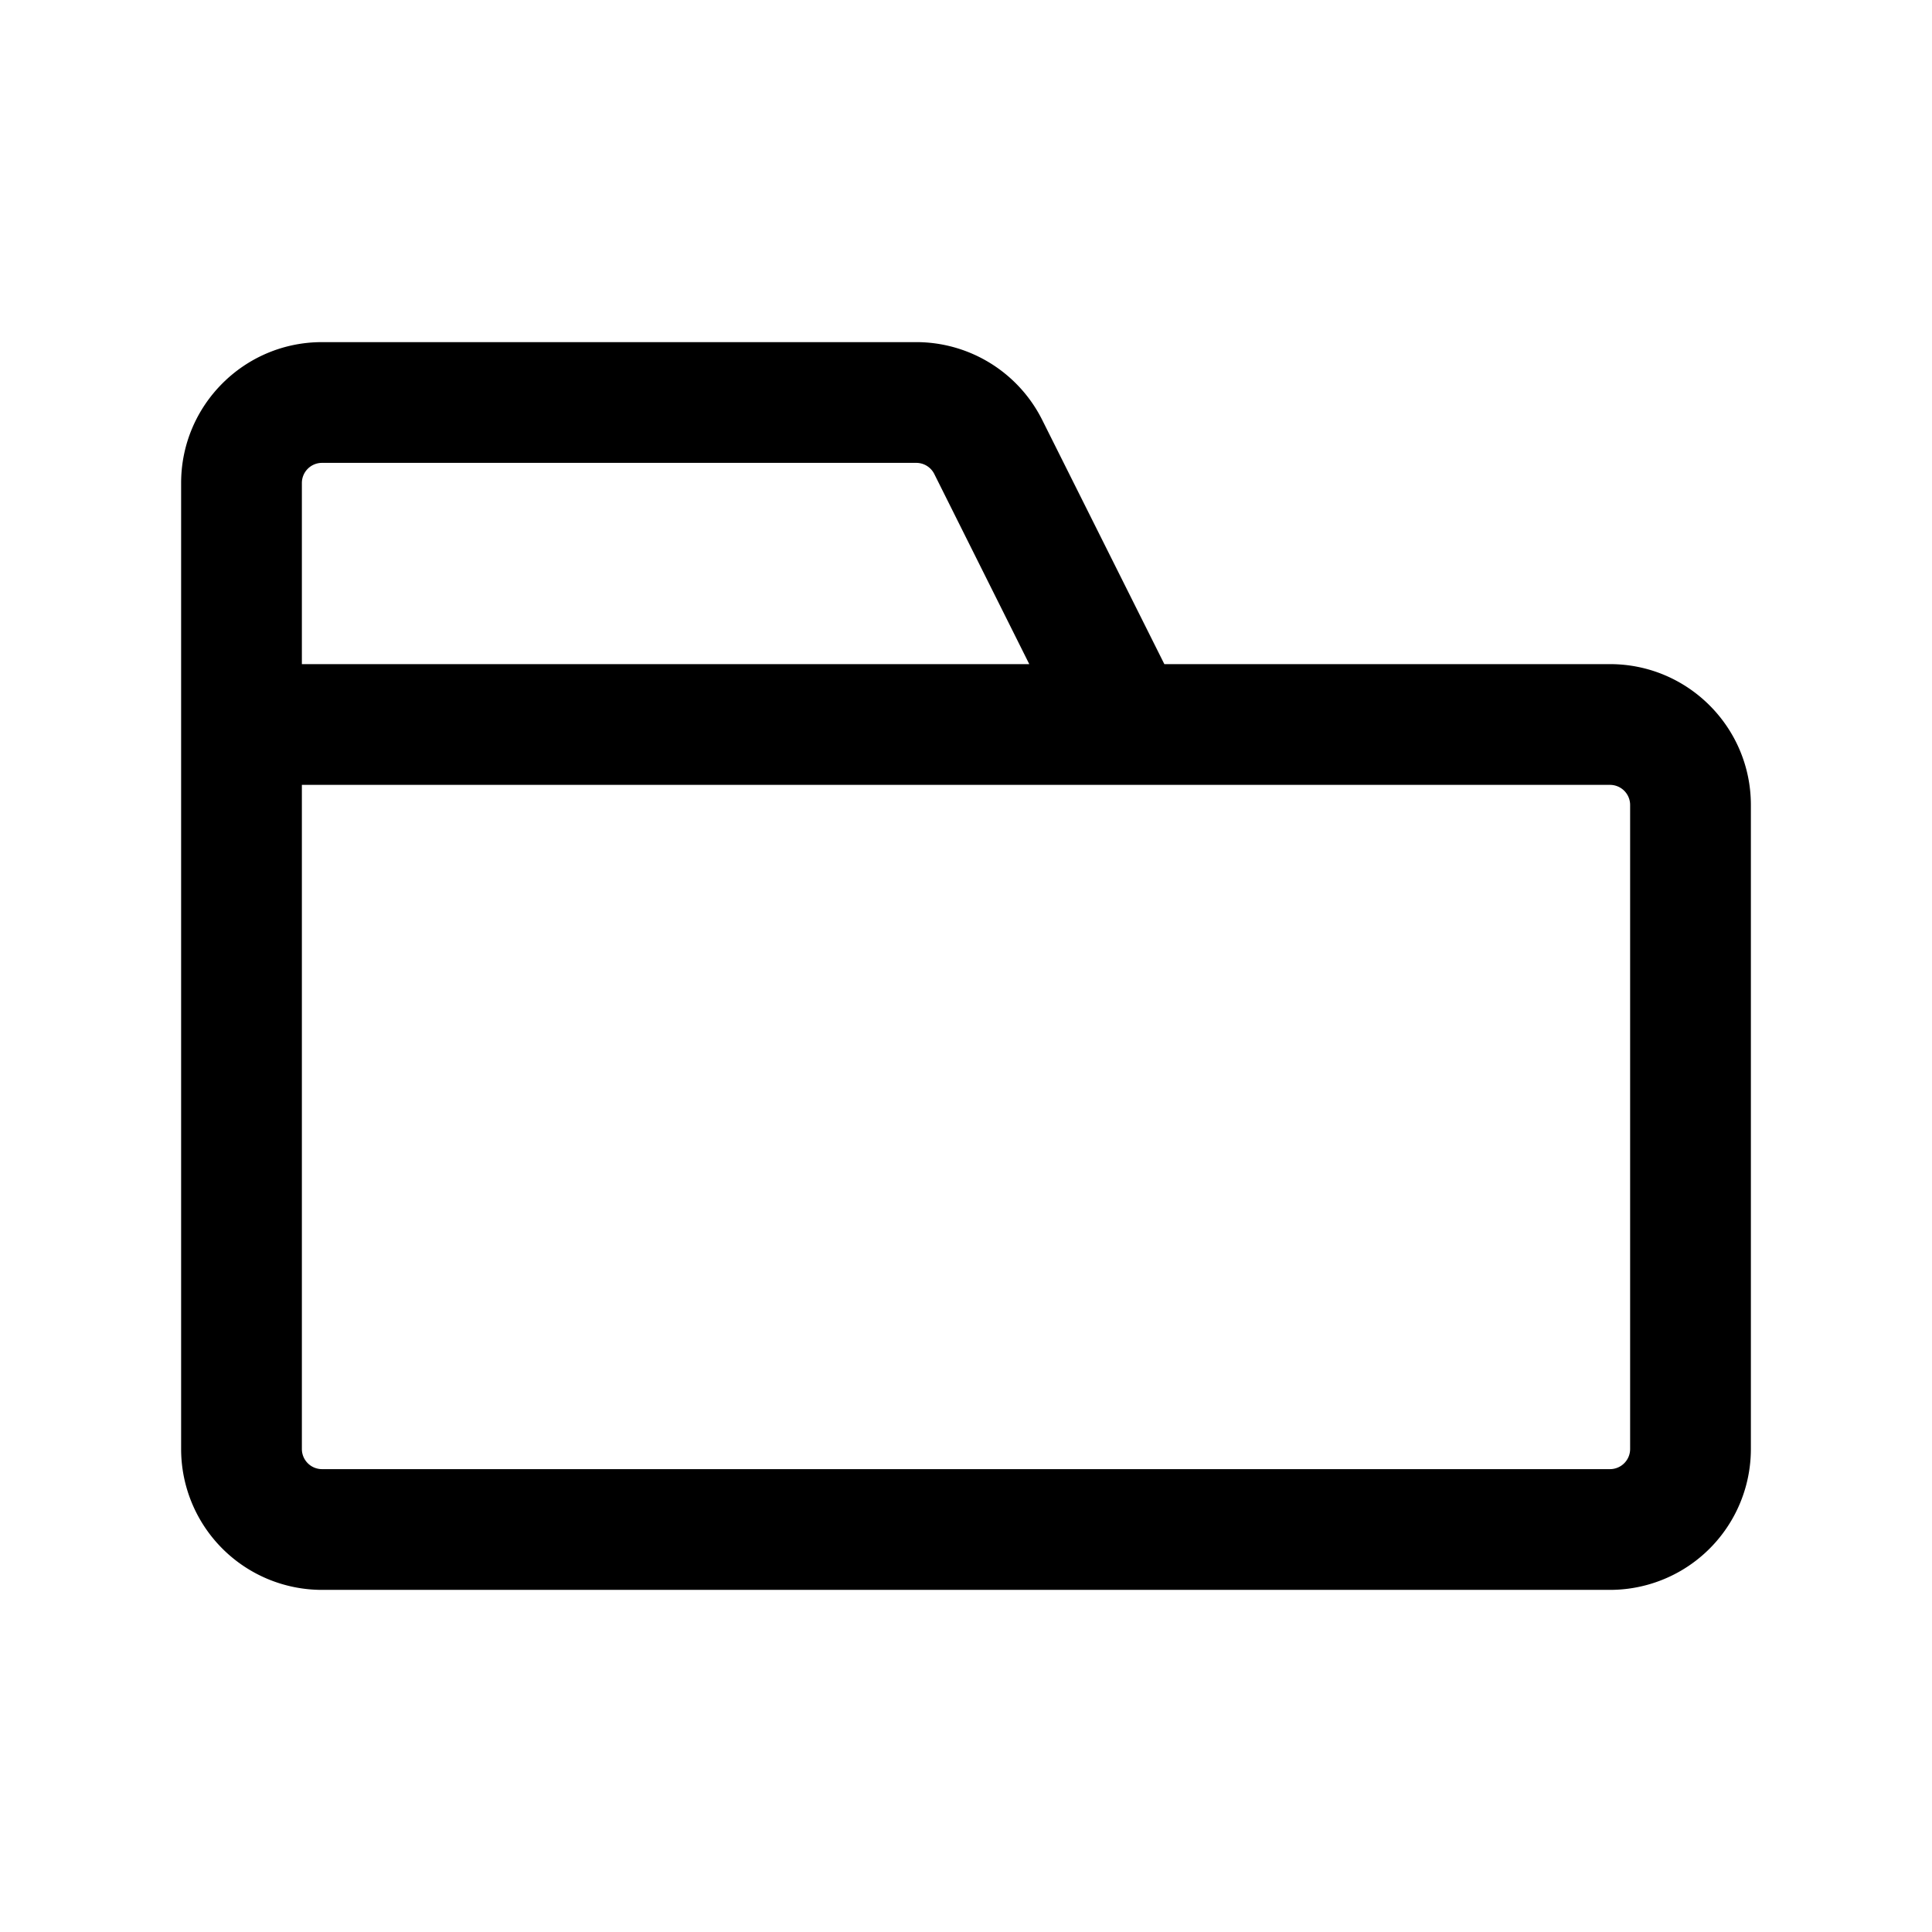 <svg xmlns="http://www.w3.org/2000/svg" viewBox="0 0 24 24"><path fill-rule="evenodd" d="M2.25 6c0-.966.784-1.75 1.75-1.75h7.382a1.75 1.75 0 0 1 1.565.967l1.517 3.033H20c.966 0 1.75.784 1.75 1.75v8A1.75 1.75 0 0 1 20 19.75H4A1.75 1.75 0 0 1 2.25 18zm1.5 0A.25.25 0 0 1 4 5.75h7.382a.25.25 0 0 1 .224.138l1.18 2.362H3.75zm0 12V9.75H20a.25.25 0 0 1 .25.25v8a.25.25 0 0 1-.25.25H4a.25.25 0 0 1-.25-.25" clip-rule="evenodd"/></svg>